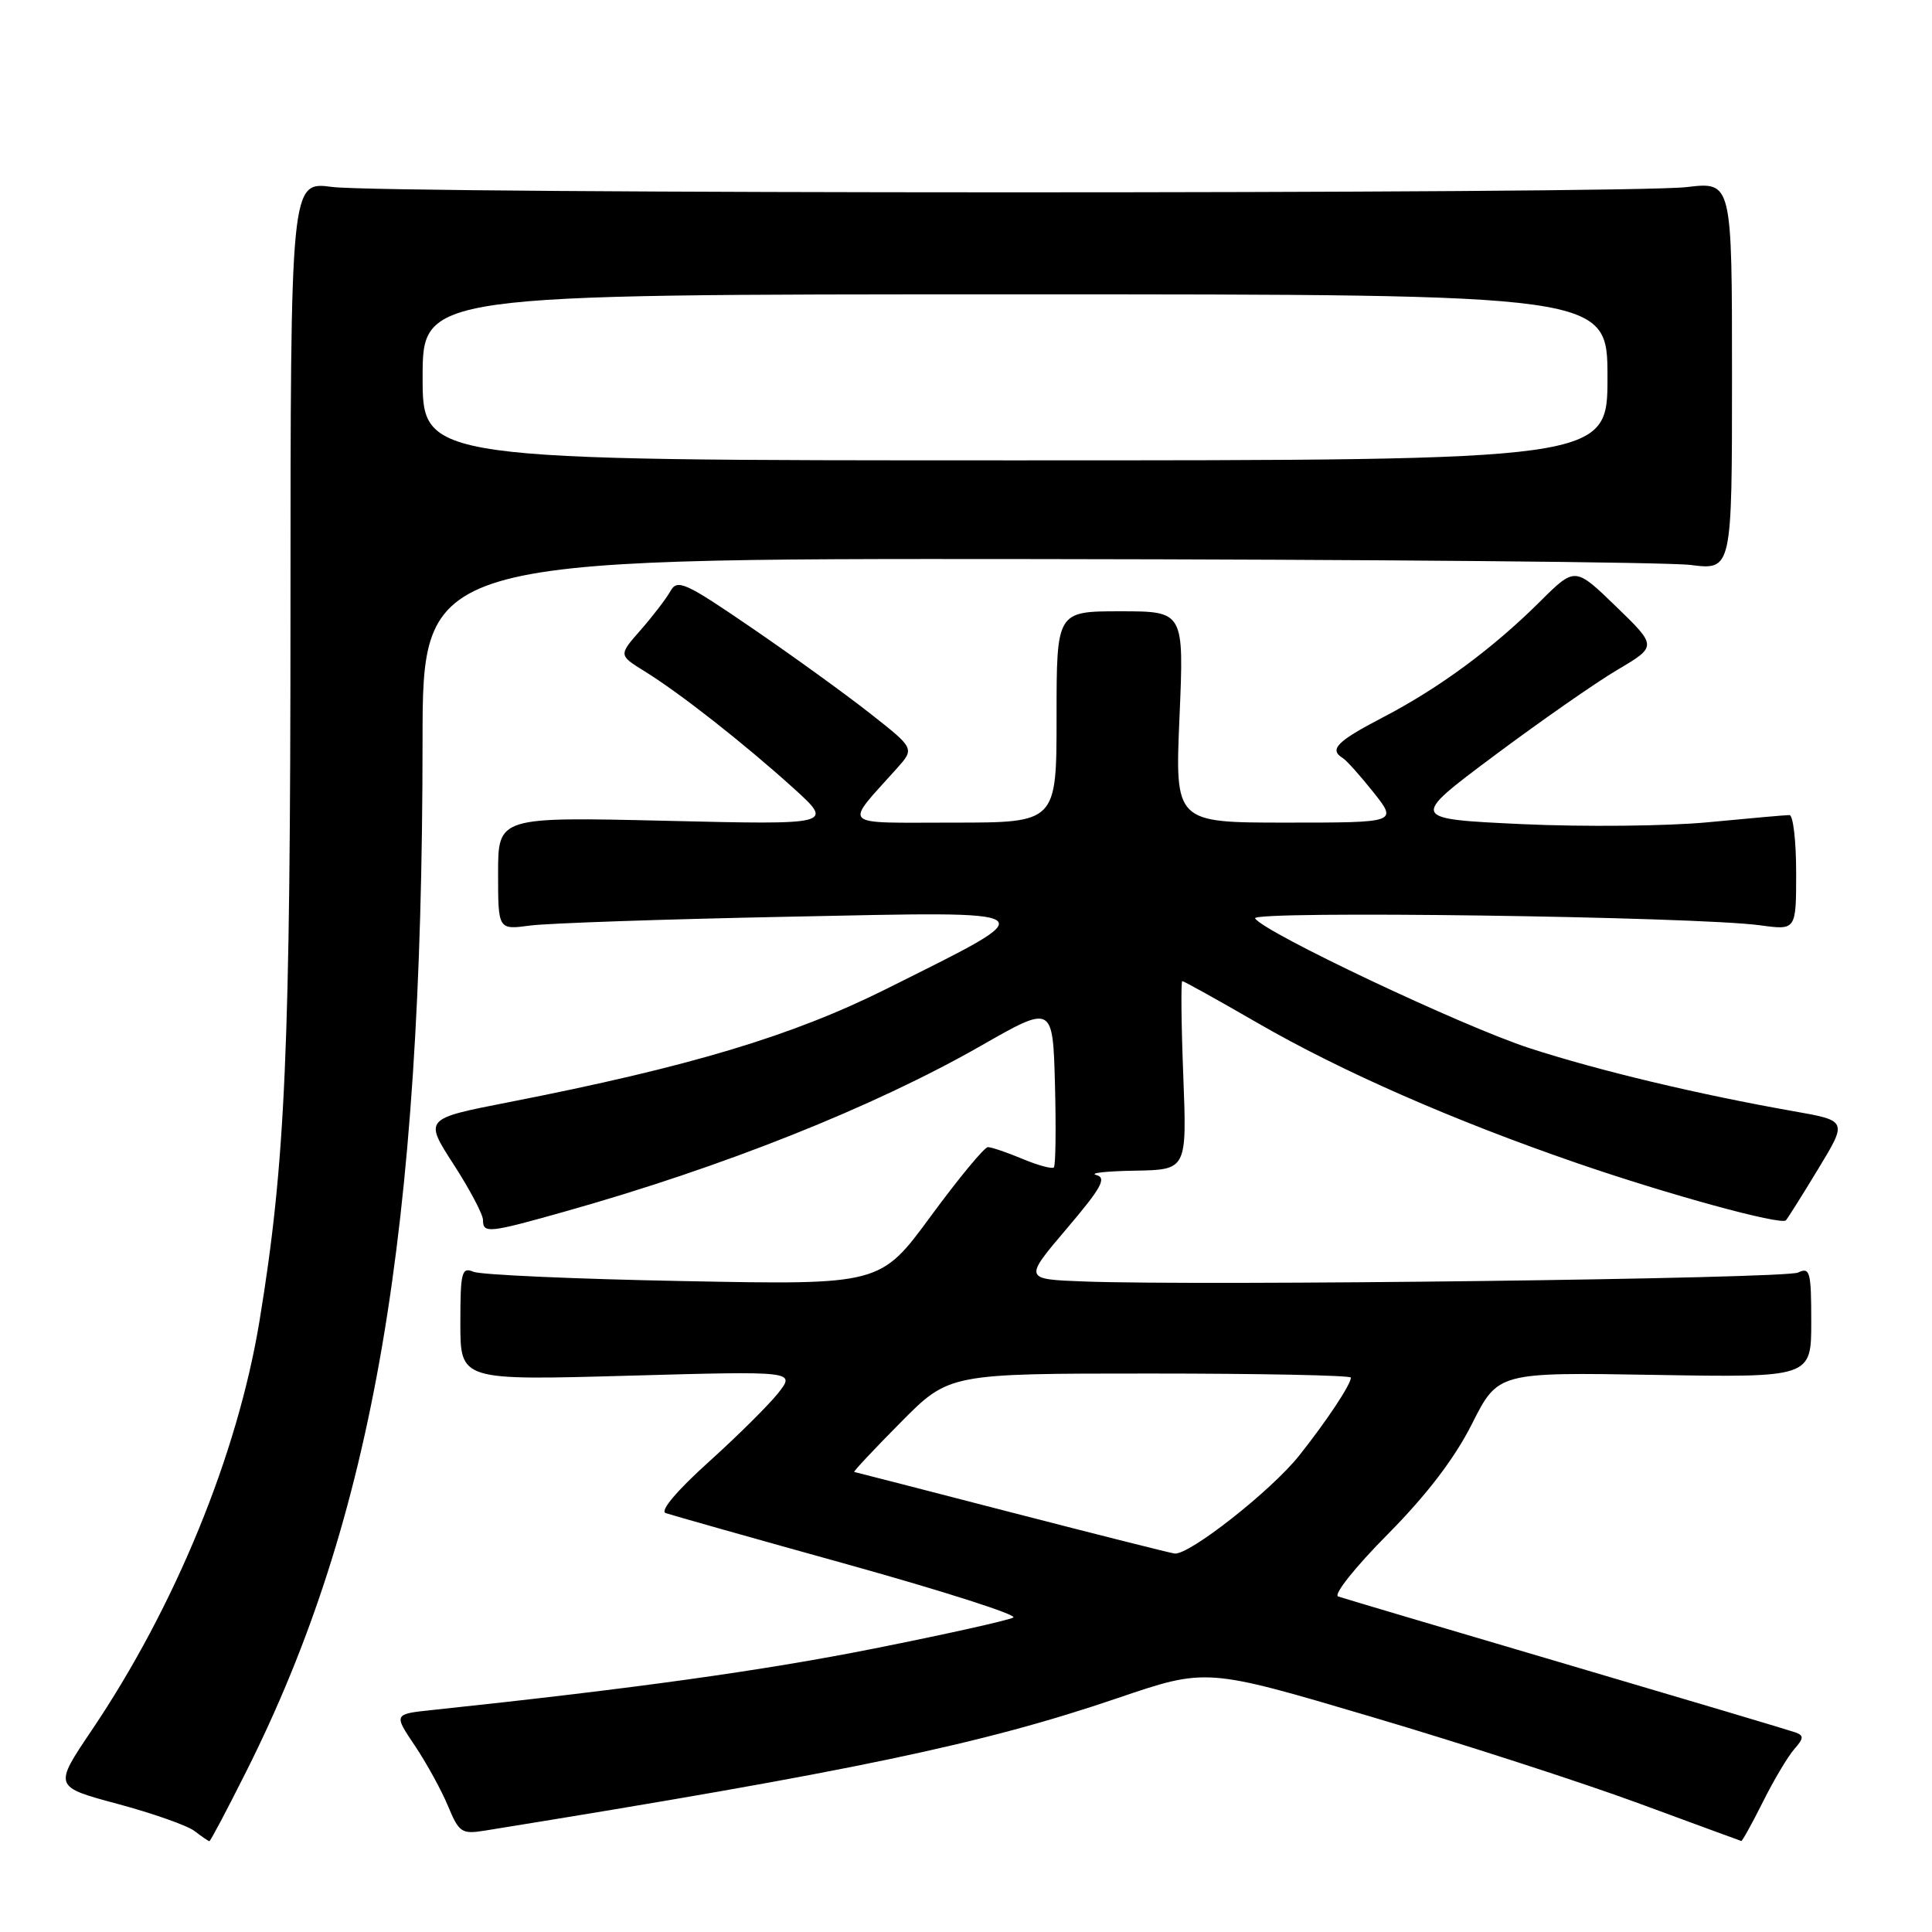 <?xml version="1.0" encoding="UTF-8" standalone="no"?>
<!DOCTYPE svg PUBLIC "-//W3C//DTD SVG 1.1//EN" "http://www.w3.org/Graphics/SVG/1.1/DTD/svg11.dtd" >
<svg xmlns="http://www.w3.org/2000/svg" xmlns:xlink="http://www.w3.org/1999/xlink" version="1.1" viewBox="0 0 256 256">
 <g >
 <path fill="currentColor"
d=" M 32.62 234.75 C 49.52 201.11 55.97 163.45 55.99 98.25 C 56.00 74.00 56.00 74.00 137.25 74.08 C 181.94 74.13 220.97 74.48 224.00 74.86 C 229.50 75.55 229.50 75.55 229.50 49.82 C 229.50 24.08 229.50 24.08 223.50 24.79 C 215.56 25.73 51.08 25.71 44.00 24.77 C 38.50 24.04 38.50 24.04 38.49 81.27 C 38.48 139.12 37.83 154.05 34.39 175.00 C 31.49 192.69 23.22 212.87 12.14 229.29 C 7.11 236.75 7.11 236.75 15.56 239.02 C 20.21 240.27 24.80 241.88 25.76 242.61 C 26.71 243.34 27.61 243.95 27.74 243.97 C 27.87 243.99 30.07 239.84 32.62 234.75 Z  M 233.60 238.75 C 235.04 235.86 236.91 232.72 237.75 231.77 C 239.02 230.33 239.04 229.96 237.89 229.55 C 237.12 229.27 223.45 225.20 207.50 220.50 C 191.55 215.80 177.97 211.77 177.31 211.54 C 176.66 211.30 179.61 207.60 183.87 203.31 C 189.06 198.07 192.74 193.25 195.05 188.66 C 198.50 181.83 198.50 181.83 219.25 182.18 C 240.00 182.53 240.00 182.53 240.00 175.16 C 240.00 168.48 239.83 167.87 238.25 168.62 C 236.54 169.44 159.32 170.40 143.58 169.80 C 135.66 169.50 135.66 169.50 141.33 162.82 C 145.97 157.37 146.68 156.06 145.25 155.69 C 144.29 155.44 146.60 155.18 150.39 155.12 C 157.27 155.00 157.27 155.00 156.79 142.50 C 156.52 135.62 156.47 130.00 156.66 130.00 C 156.86 130.00 161.34 132.49 166.62 135.54 C 177.73 141.96 192.52 148.45 208.88 154.09 C 221.08 158.30 235.96 162.37 236.64 161.70 C 236.86 161.47 238.79 158.41 240.92 154.89 C 244.80 148.50 244.80 148.50 237.65 147.24 C 225.05 145.02 211.74 141.84 202.62 138.87 C 193.73 135.97 167.45 123.54 166.31 121.69 C 165.65 120.63 224.68 121.44 233.25 122.61 C 238.00 123.26 238.00 123.26 238.00 115.63 C 238.00 111.43 237.60 108.00 237.11 108.00 C 236.61 108.00 231.78 108.43 226.36 108.95 C 220.94 109.47 209.82 109.58 201.65 109.20 C 186.80 108.50 186.80 108.50 197.90 100.20 C 204.01 95.64 211.38 90.49 214.29 88.77 C 219.58 85.64 219.58 85.64 214.14 80.37 C 208.70 75.10 208.70 75.10 204.10 79.67 C 197.81 85.93 190.69 91.18 183.25 95.05 C 177.12 98.24 176.07 99.31 177.93 100.45 C 178.44 100.77 180.27 102.82 182.01 105.01 C 185.17 109.00 185.17 109.00 170.43 109.00 C 155.69 109.00 155.69 109.00 156.29 95.00 C 156.89 81.00 156.89 81.00 148.45 81.00 C 140.00 81.00 140.00 81.00 140.00 95.00 C 140.00 109.00 140.00 109.00 126.35 109.00 C 111.07 109.00 111.80 109.69 118.82 101.84 C 121.20 99.18 121.20 99.18 115.35 94.58 C 112.13 92.04 105.08 86.94 99.67 83.24 C 90.79 77.16 89.75 76.69 88.84 78.32 C 88.29 79.31 86.51 81.63 84.90 83.47 C 81.96 86.81 81.96 86.81 85.40 88.94 C 90.08 91.83 98.53 98.47 105.09 104.39 C 110.50 109.29 110.50 109.29 88.25 108.76 C 66.00 108.24 66.00 108.24 66.00 115.73 C 66.00 123.21 66.00 123.21 70.25 122.64 C 72.59 122.33 88.00 121.80 104.50 121.47 C 139.42 120.76 138.85 120.33 117.50 131.01 C 104.96 137.28 91.40 141.35 67.35 146.06 C 56.20 148.24 56.20 148.24 60.10 154.28 C 62.24 157.59 64.00 160.92 64.00 161.66 C 64.00 163.46 64.73 163.39 74.80 160.55 C 95.79 154.65 115.77 146.69 130.00 138.56 C 139.50 133.13 139.50 133.13 139.79 143.70 C 139.94 149.51 139.88 154.46 139.64 154.69 C 139.41 154.92 137.54 154.42 135.49 153.56 C 133.43 152.70 131.37 152.00 130.90 152.00 C 130.44 152.00 127.04 156.11 123.35 161.13 C 116.65 170.26 116.65 170.26 90.57 169.75 C 76.23 169.48 63.71 168.92 62.75 168.52 C 61.17 167.86 61.00 168.53 61.00 175.35 C 61.00 182.91 61.00 182.91 83.20 182.29 C 105.40 181.67 105.40 181.67 103.12 184.58 C 101.86 186.17 97.70 190.30 93.87 193.75 C 89.66 197.55 87.42 200.21 88.20 200.49 C 88.92 200.74 99.80 203.82 112.40 207.32 C 124.99 210.83 134.83 213.98 134.27 214.33 C 133.70 214.68 125.42 216.53 115.87 218.43 C 101.19 221.36 83.86 223.77 57.33 226.58 C 52.15 227.12 52.15 227.12 54.97 231.31 C 56.52 233.62 58.49 237.21 59.36 239.30 C 60.82 242.82 61.18 243.06 64.22 242.57 C 113.06 234.69 130.21 231.10 148.14 224.99 C 159.85 221.01 159.85 221.01 181.67 227.47 C 193.68 231.02 209.57 236.17 217.00 238.90 C 224.43 241.64 230.60 243.90 230.73 243.94 C 230.86 243.97 232.15 241.64 233.60 238.75 Z  M 56.00 50.00 C 56.00 39.00 56.00 39.00 134.50 39.00 C 213.00 39.00 213.00 39.00 213.00 50.00 C 213.00 61.00 213.00 61.00 134.50 61.00 C 56.00 61.00 56.00 61.00 56.00 50.00 Z  M 134.00 200.40 C 122.72 197.48 113.36 195.07 113.19 195.04 C 113.02 195.02 115.78 192.07 119.32 188.50 C 125.75 182.00 125.75 182.00 152.38 182.00 C 167.02 182.00 179.00 182.24 179.00 182.54 C 179.00 183.45 175.78 188.30 172.14 192.88 C 168.43 197.54 157.54 206.10 155.64 205.85 C 155.01 205.77 145.28 203.31 134.00 200.40 Z "/>
</g>
</svg>